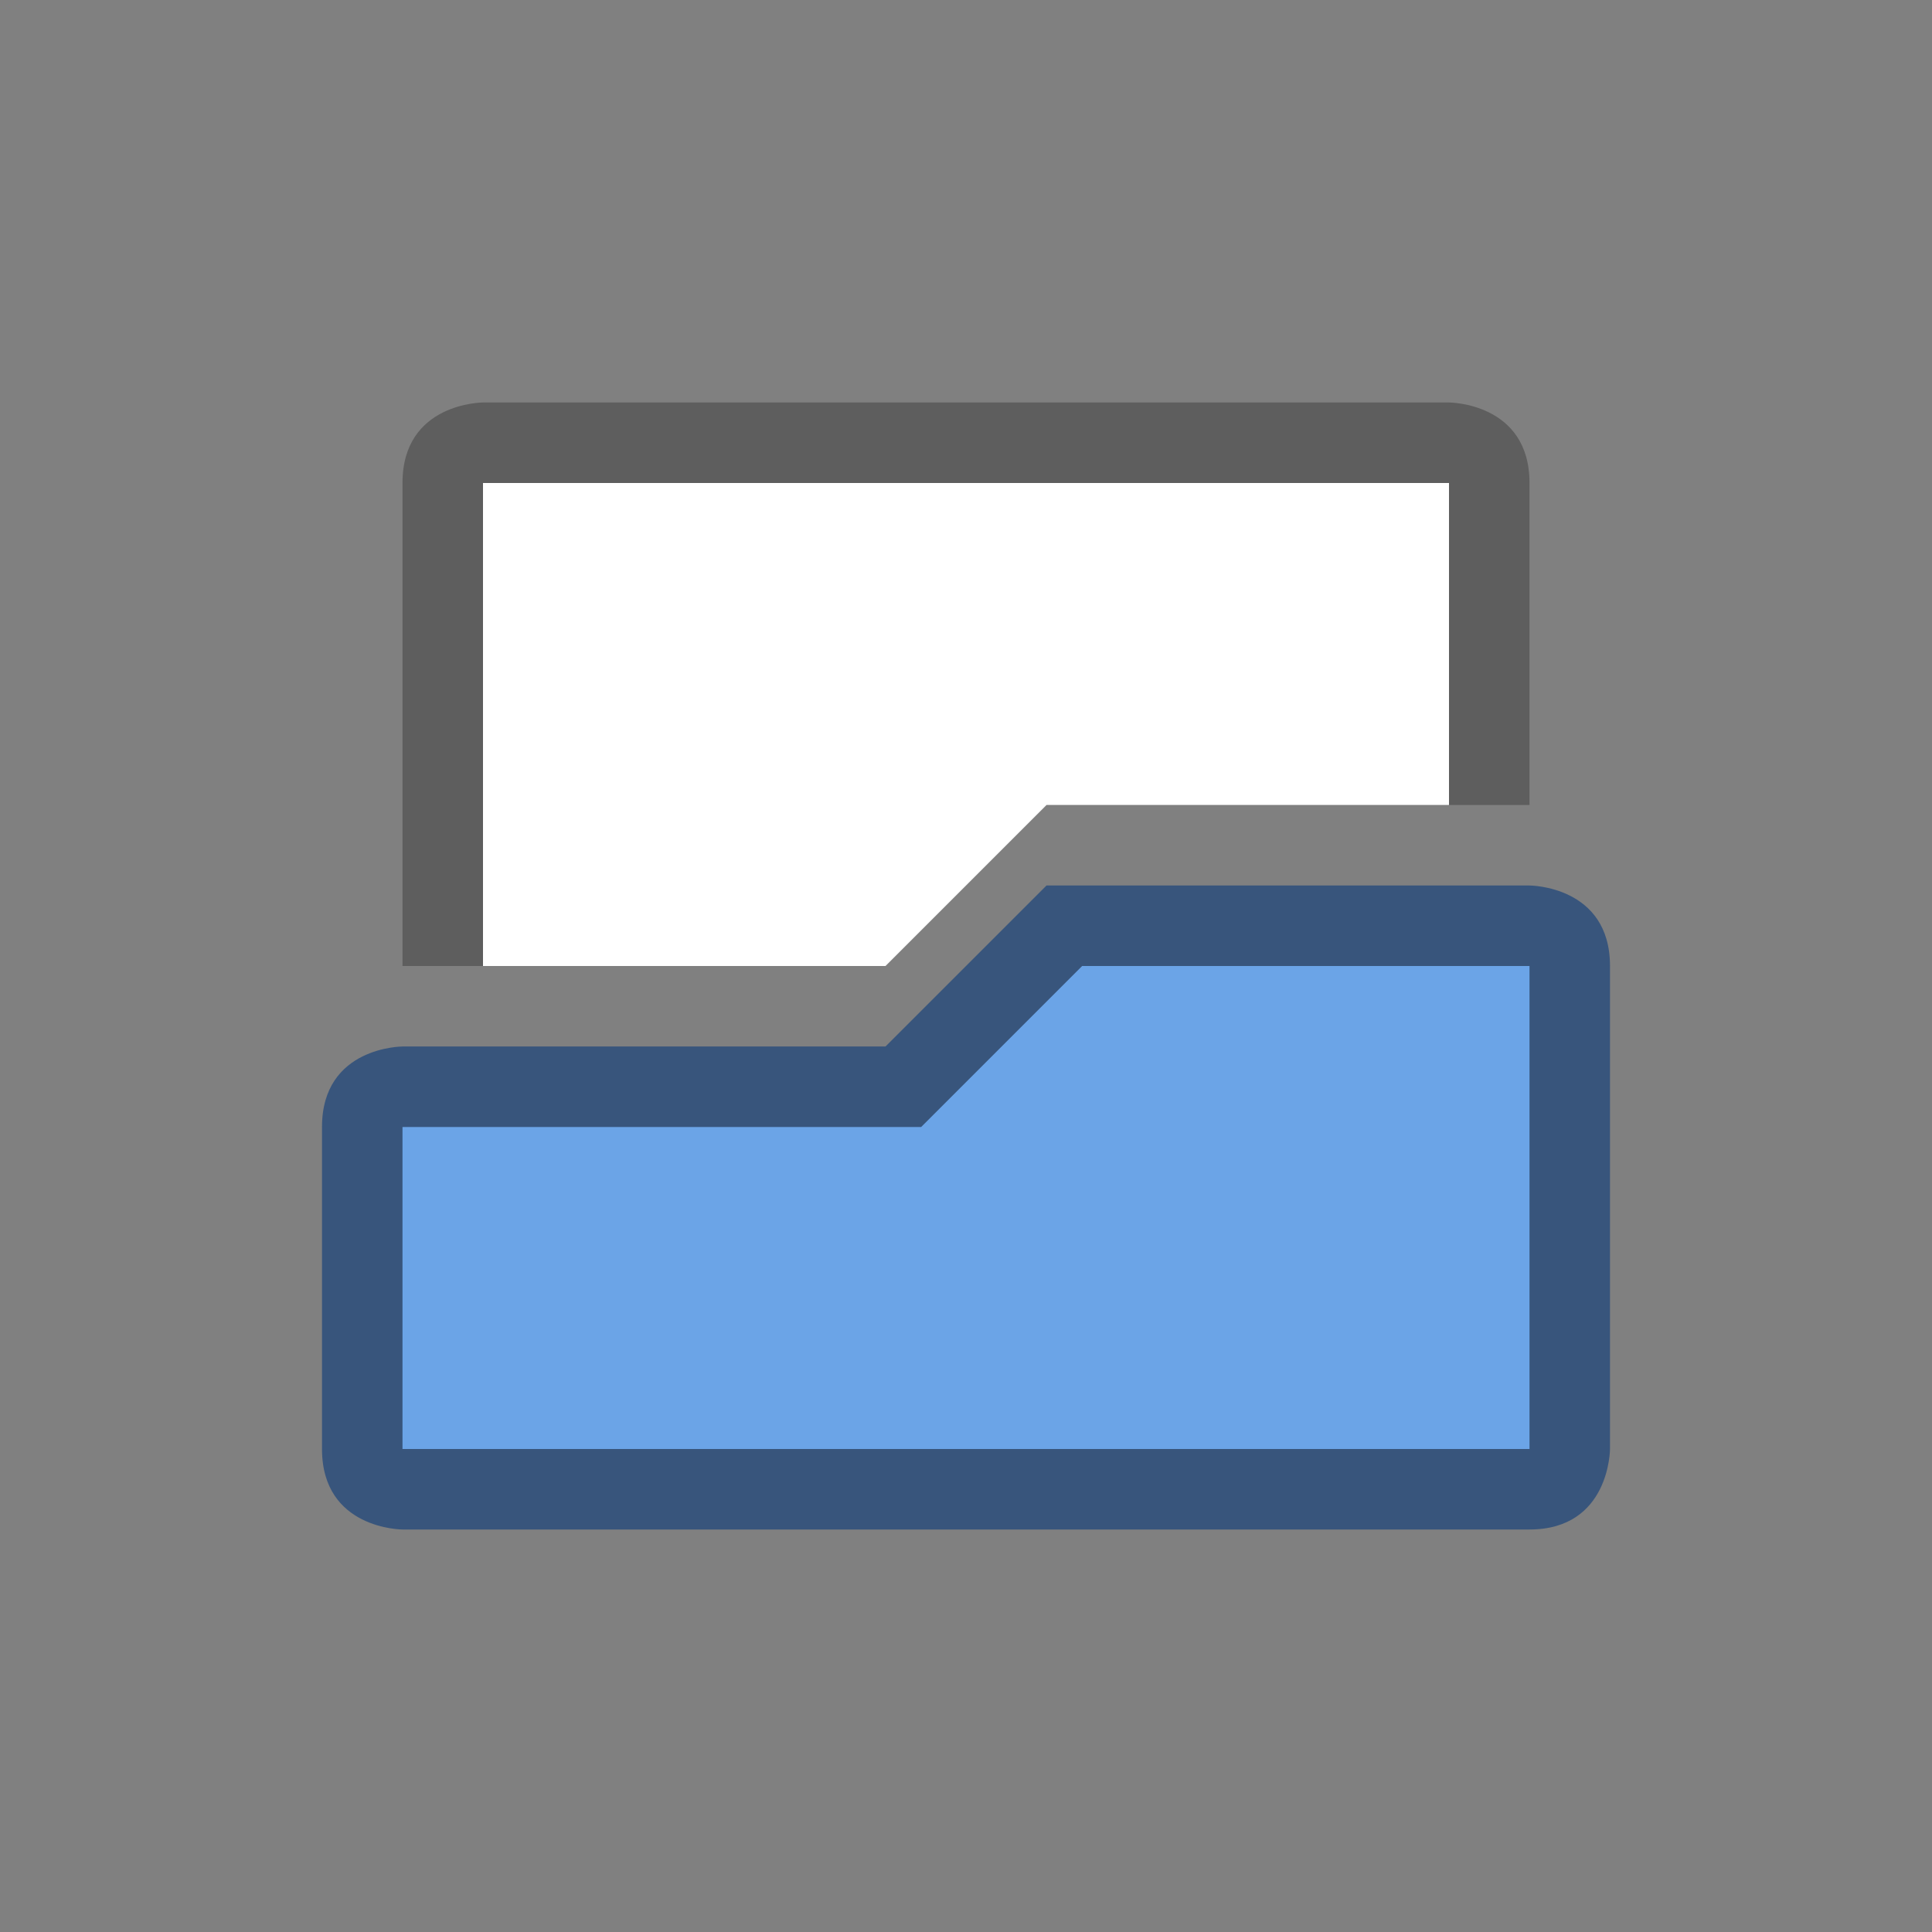 <svg xmlns="http://www.w3.org/2000/svg" width="24" height="24" version="1.1" id="svg9"><rect width="100%" height="100%" fill="#808080" stroke="none"/><defs id="defs3"><style id="current-color-scheme" type="text/css">.ColorScheme-Text{color:#727272}</style></defs><g id="g821" transform="translate(4 4)"><path id="path5" d="M1 2v6h1l4-2h9V2c0-1-1-1-1-1H2S1 1 1 2z" color="#727272" opacity="1" fill="#000" fill-opacity=".267"/><path id="path7" d="M15 7s1 0 1 1v6s0 1-1 1H1s-1 0-1-1v-4c0-1 1-1 1-1h6l2-2z" class="ColorScheme-Text" color="#727272" fill="#003479" fill-opacity=".561"/><path class="ColorScheme-Text" d="M15 8v6H1v-4h6.443l2-2z" id="path834" color="#727272" fill="#6ba4e7" fill-opacity="1" stroke-width="1"/><path d="M2 2v6h5l2-2h5V2H3z" id="path836" color="#727272" opacity="1" fill="#fff" fill-opacity="1"/></g></svg>